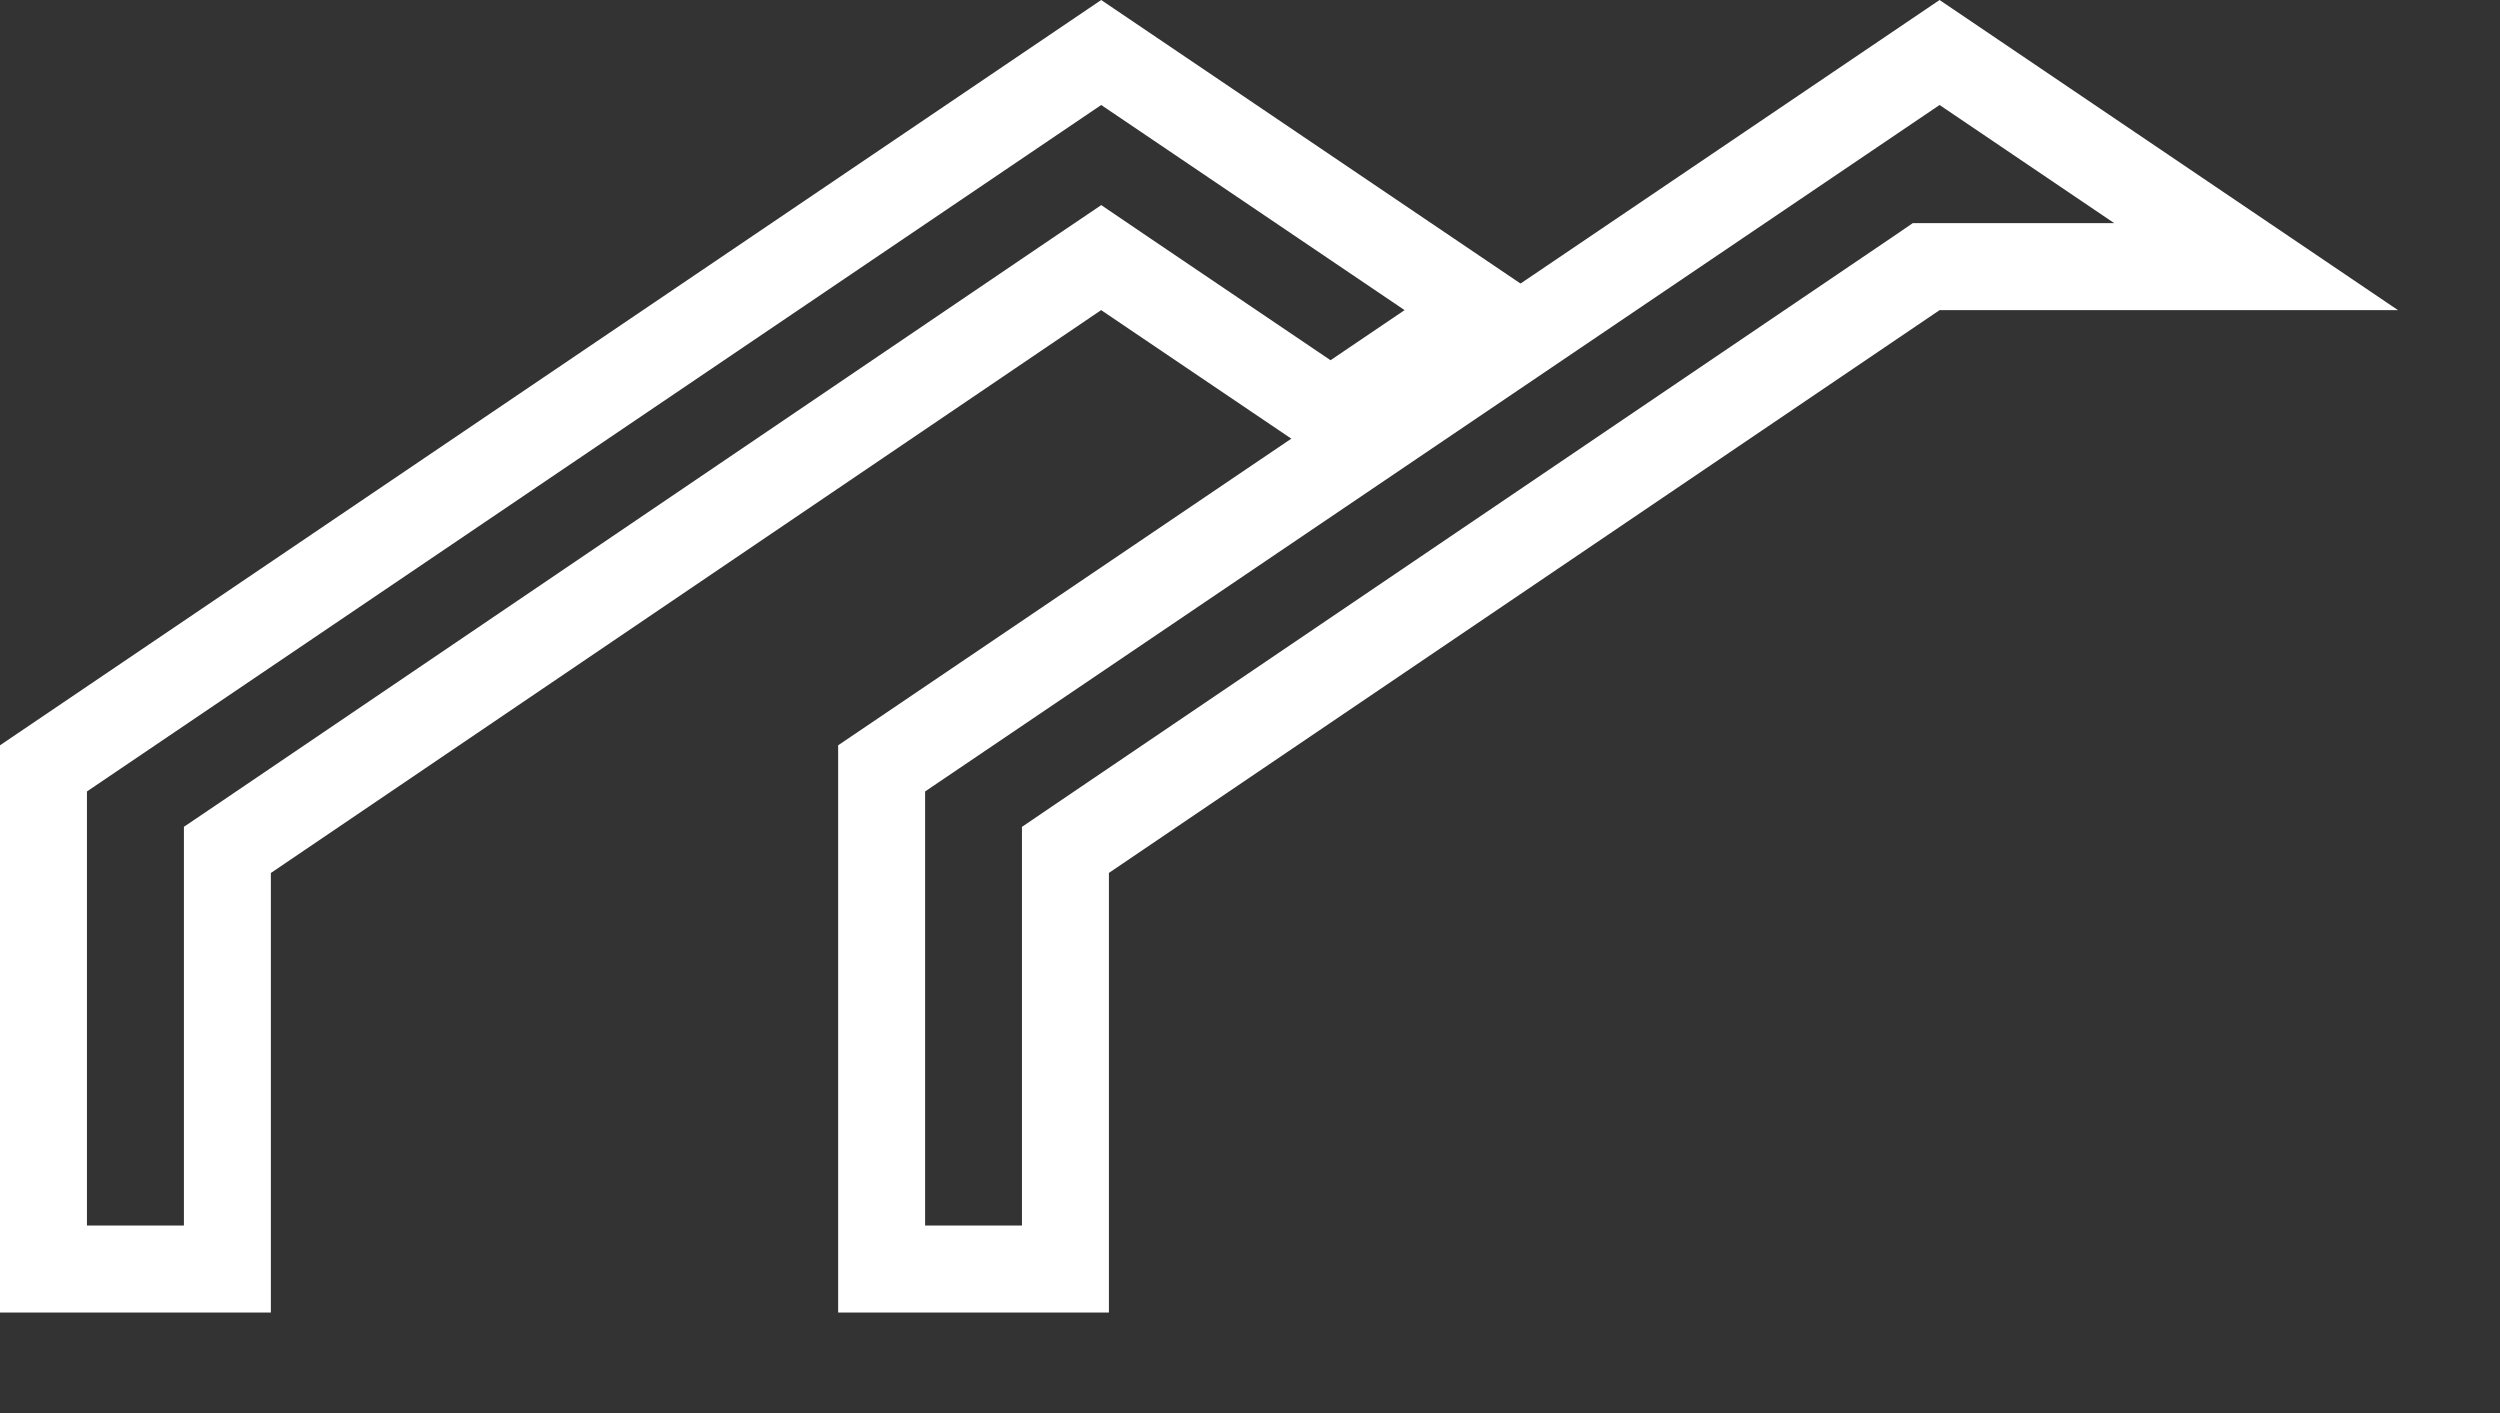 <svg width="23" height="13" viewBox="0 0 23 13" fill="none" xmlns="http://www.w3.org/2000/svg">
<rect x="0" y="0" width="23" height="13" fill="#333333" stroke="none"/>
<path d="M2.268 7.7L2.092 7.819V8.031V11.675H0.4V7.069L10.131 0.483L13.636 2.853L12.241 3.797L10.355 2.522L10.131 2.37L9.906 2.522L2.268 7.7Z" stroke="white" stroke-width="0.8"/>
<path d="M9.977 7.7L9.802 7.819V8.031V11.675H8.111V7.069L17.844 0.483L20.756 2.453H17.844H17.721L17.62 2.522L9.977 7.7Z" stroke="white" stroke-width="0.8"/>
</svg>
